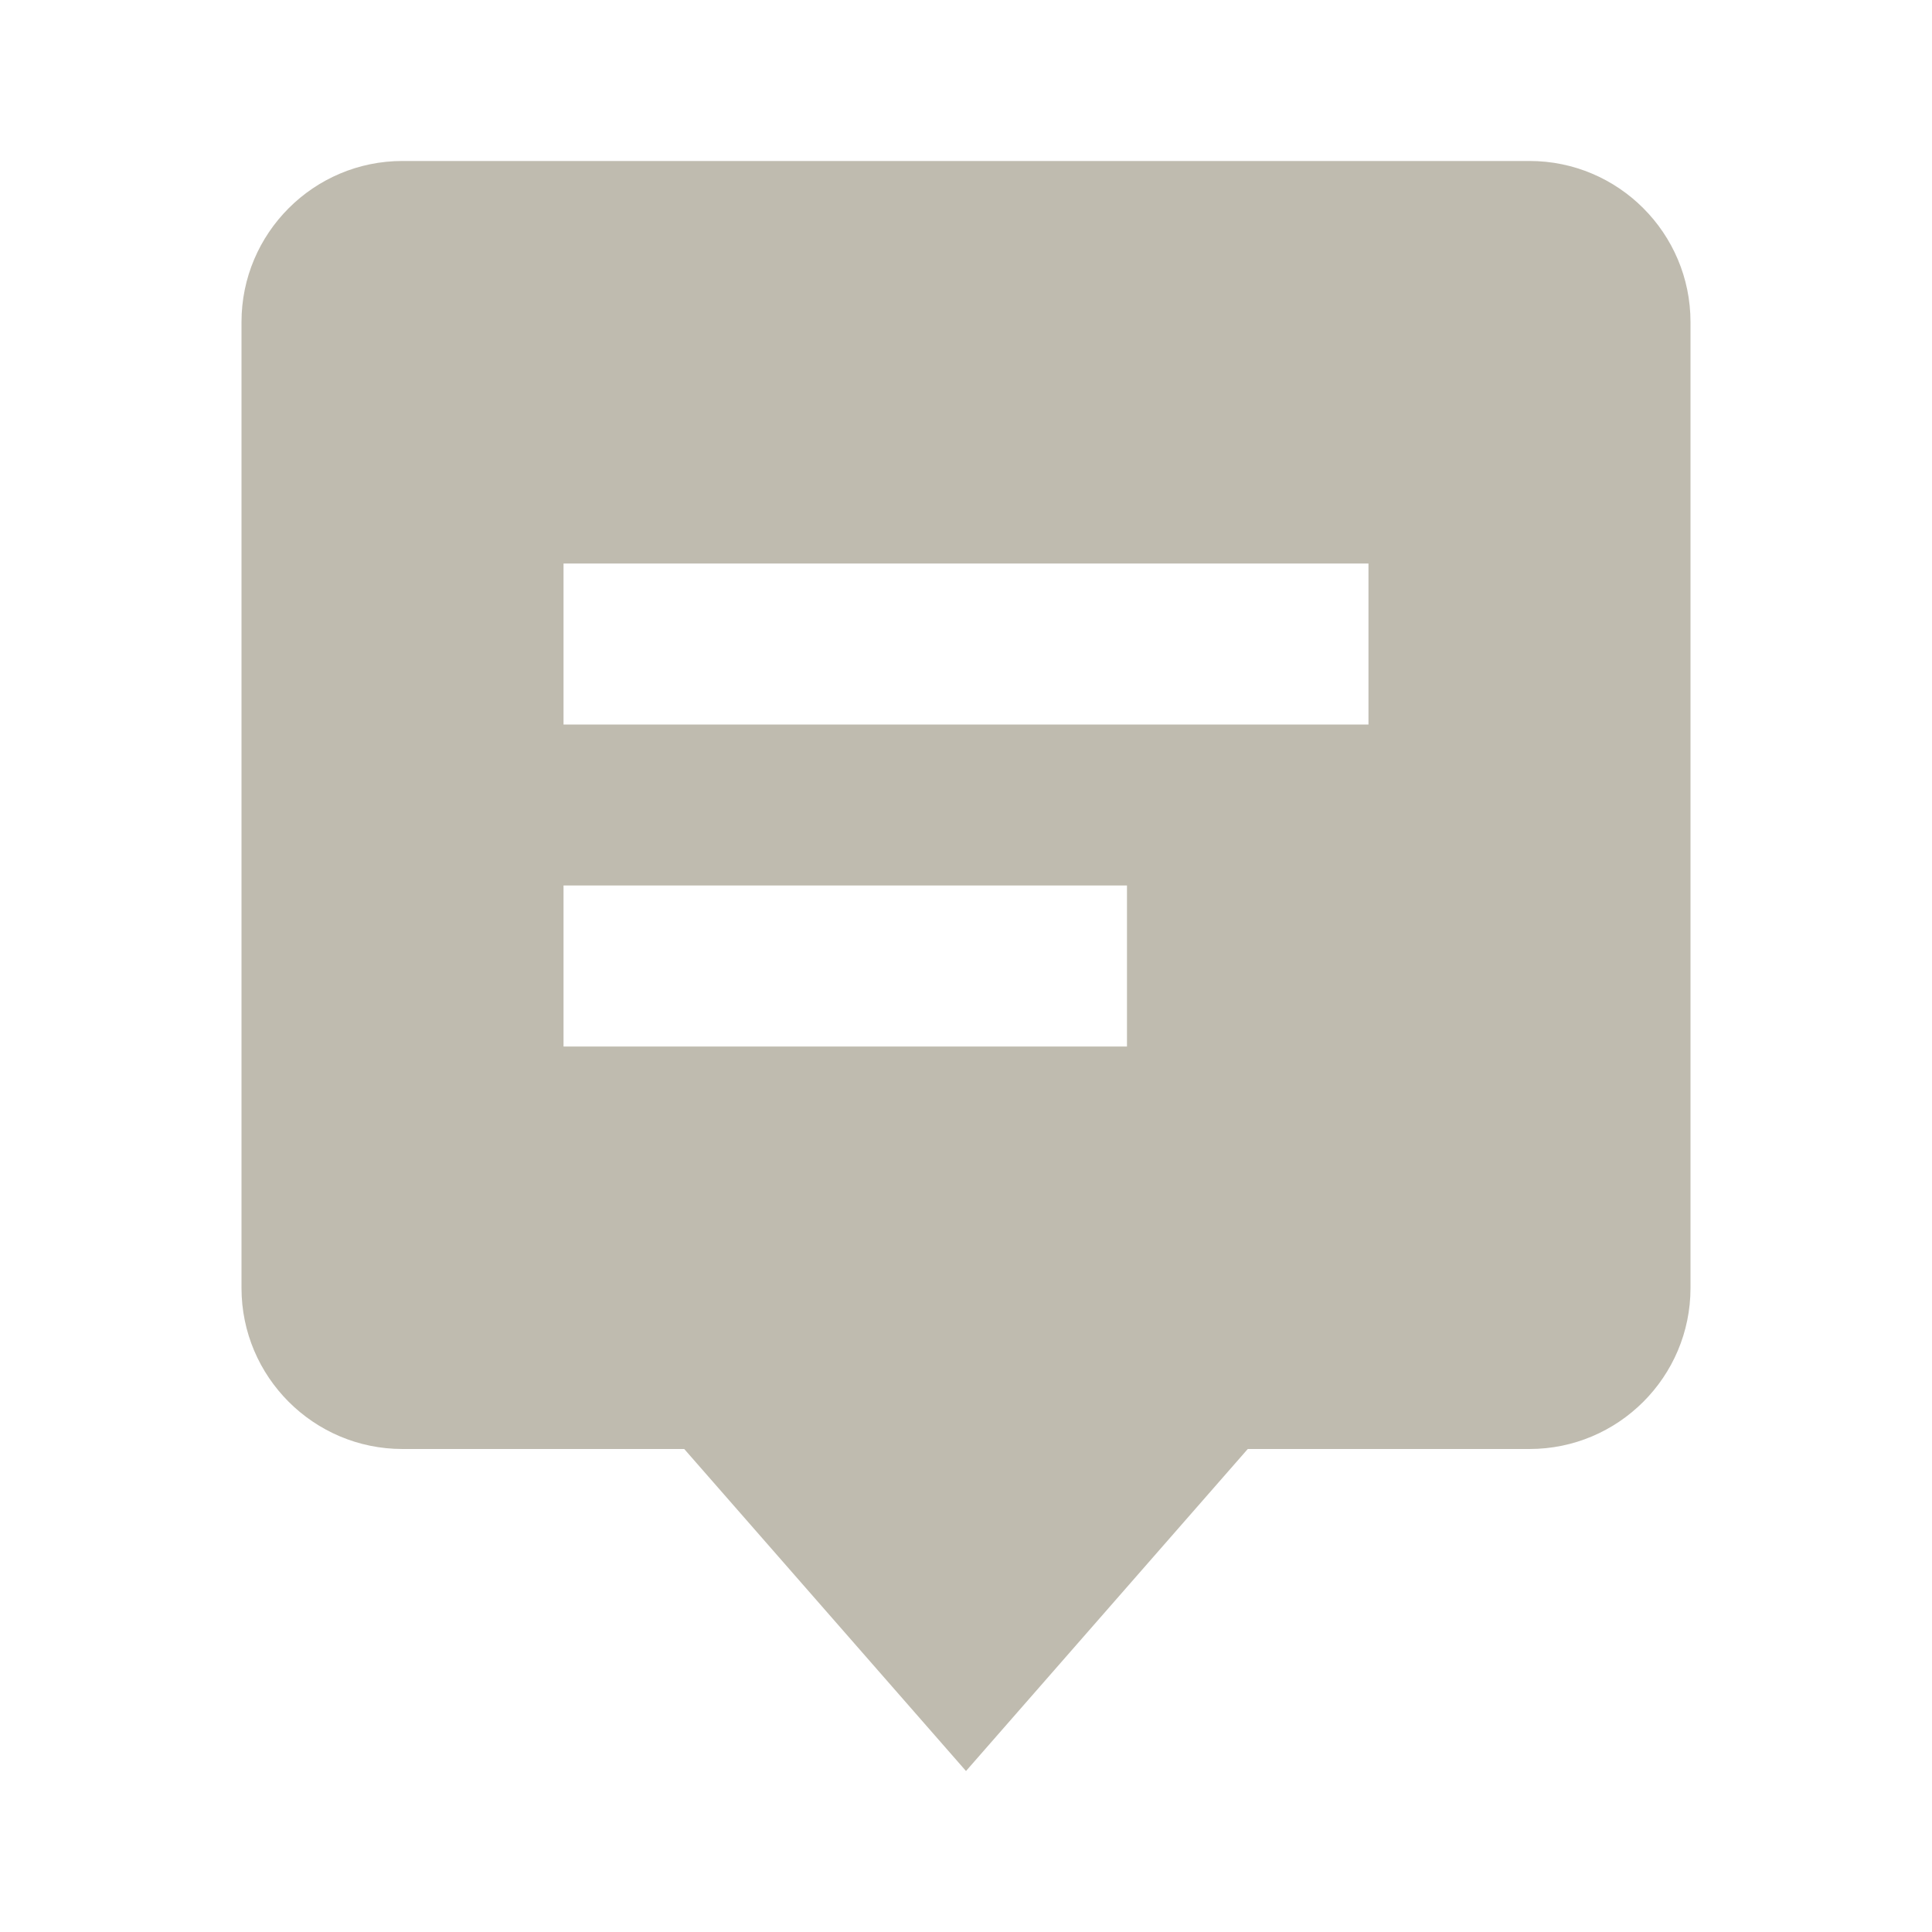 <svg width="25" height="25" viewBox="0 0 25 25" fill="none" xmlns="http://www.w3.org/2000/svg">
<path d="M8.854 18.75L12.5 22.917L16.146 18.75H19.792C20.941 18.75 21.875 17.816 21.875 16.667V4.167C21.875 3.018 20.941 2.083 19.792 2.083H5.208C4.059 2.083 3.125 3.018 3.125 4.167V16.667C3.125 17.816 4.059 18.75 5.208 18.75H8.854ZM7.292 7.292H17.708V9.375H7.292V7.292ZM7.292 11.458H14.583V13.542H7.292V11.458Z" fill="#BFBBAF"/>
</svg>
